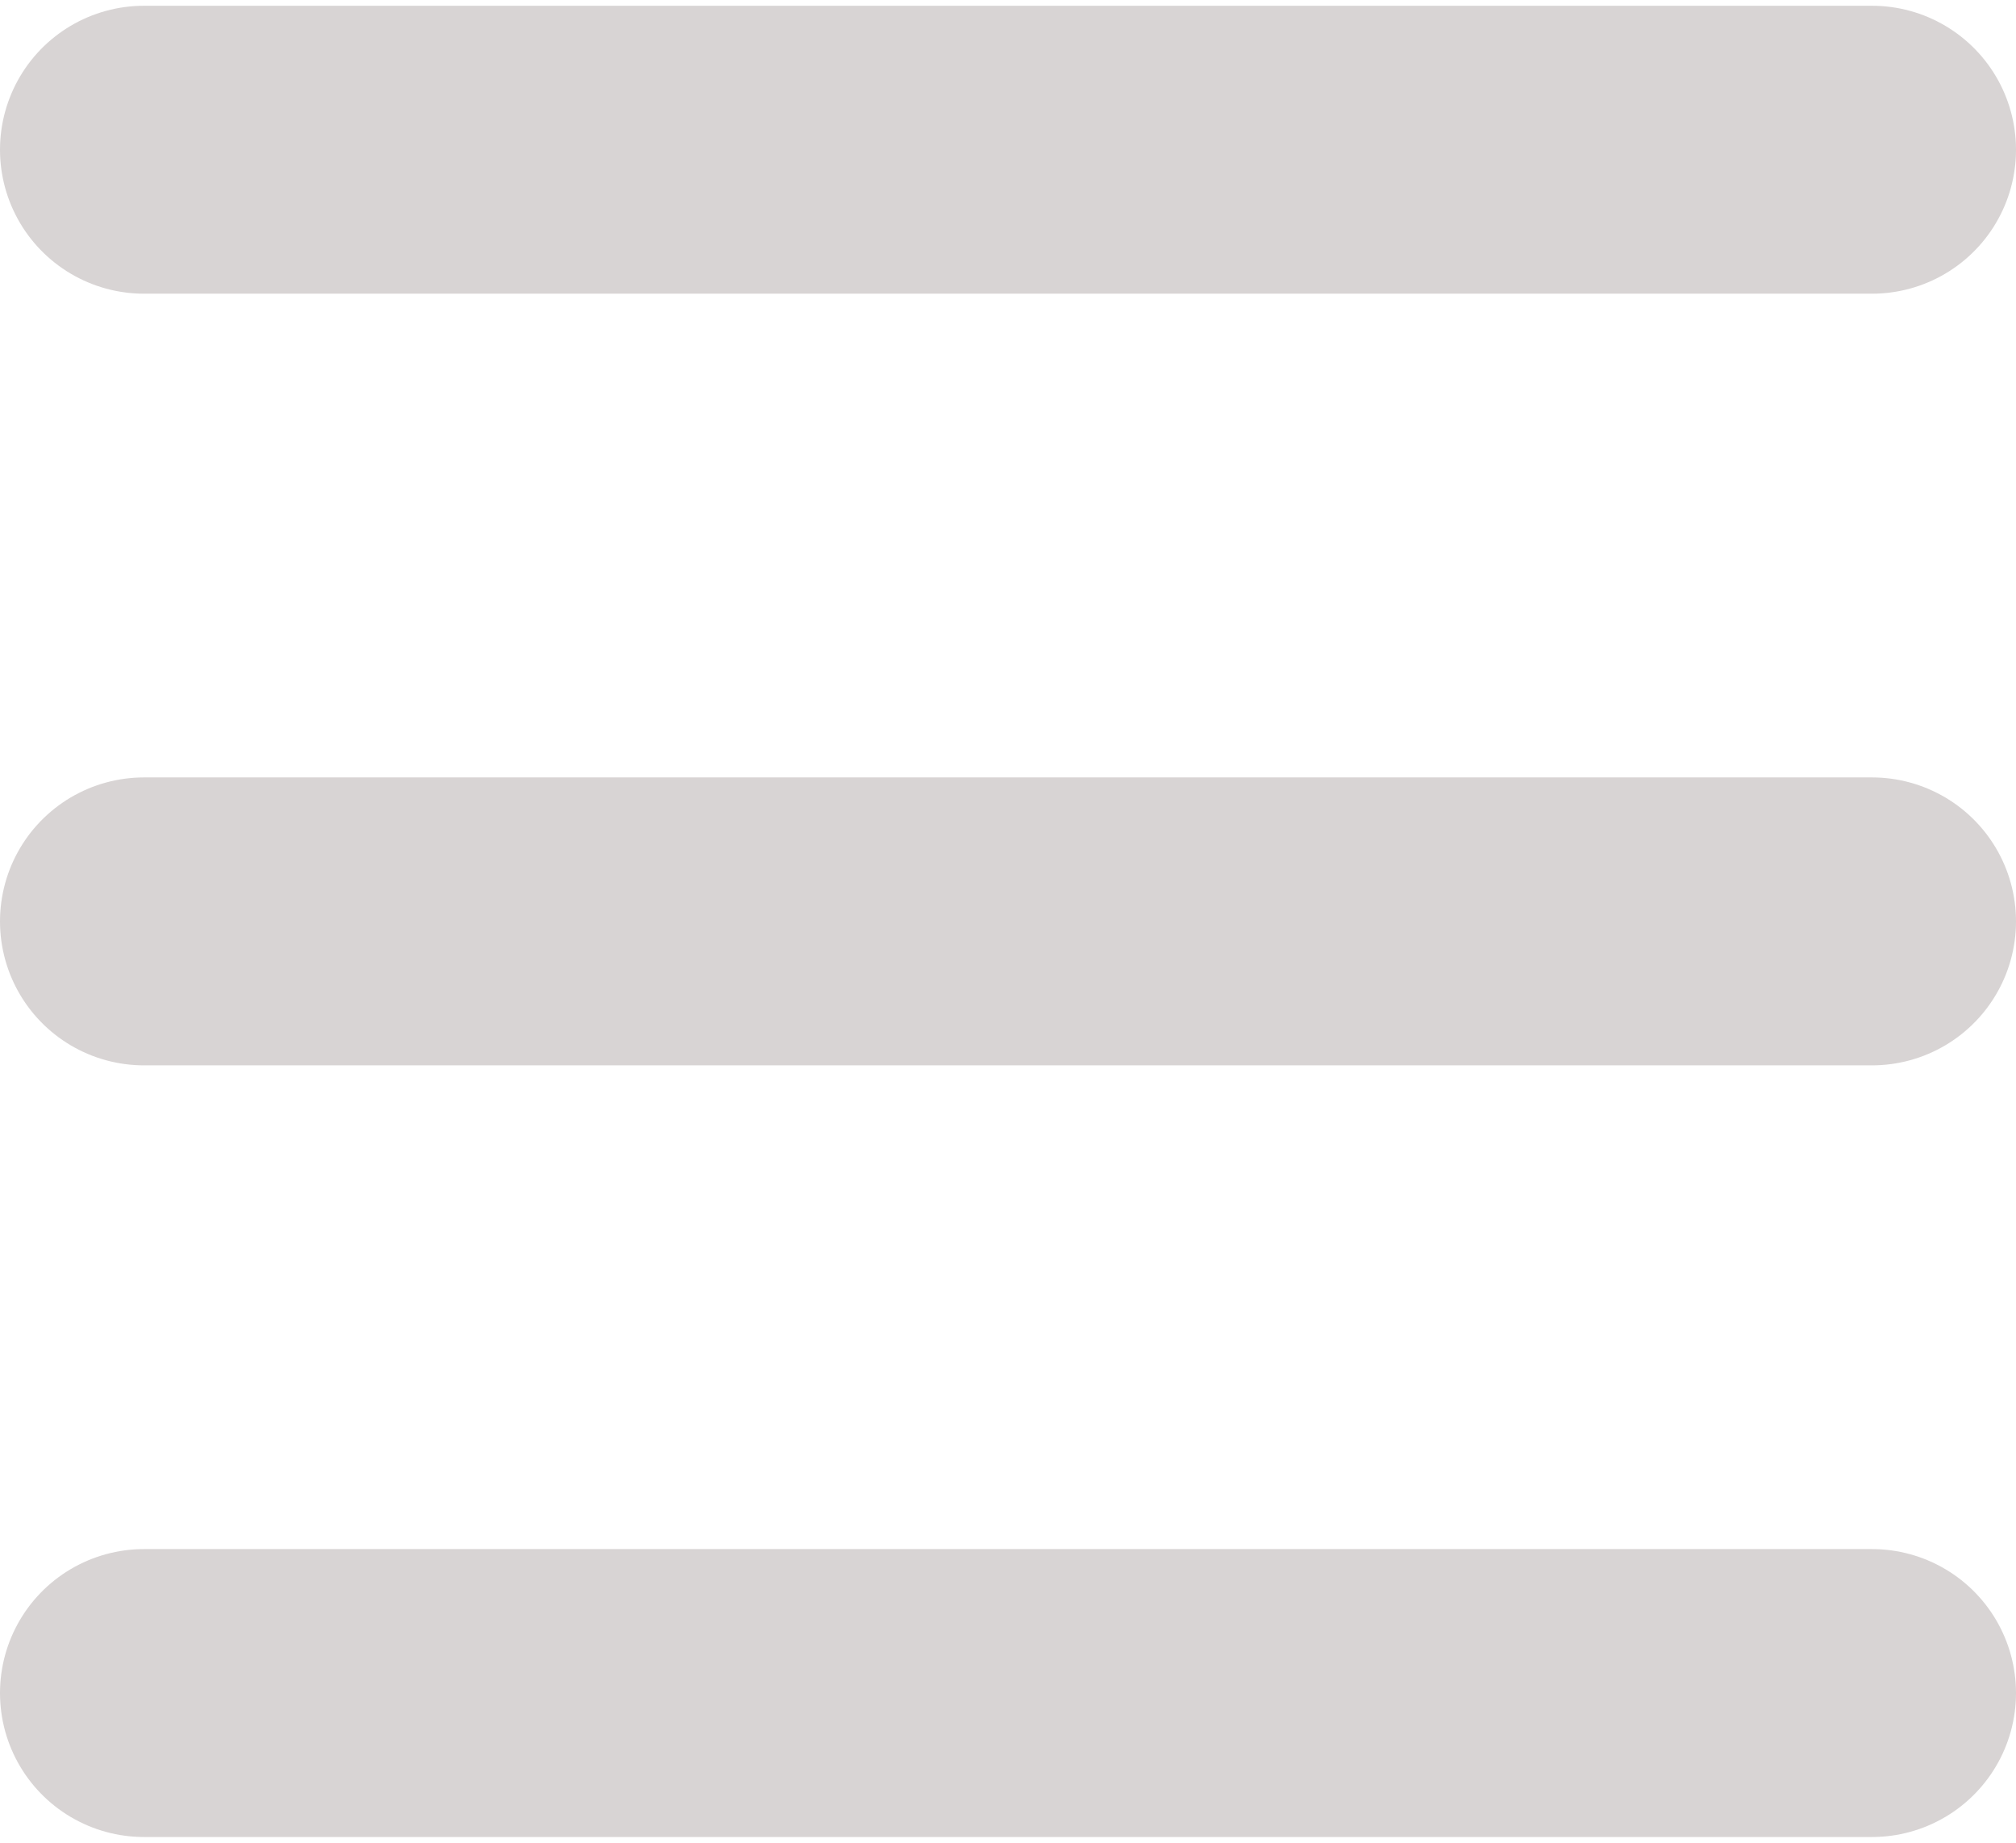 <svg width="70" height="64" viewBox="0 0 70 64" fill="none" xmlns="http://www.w3.org/2000/svg">
<path d="M5 5.2H65" stroke="#D8D4D4" stroke-width="10" stroke-miterlimit="10" stroke-linecap="round" stroke-linejoin="round"/>
<path d="M5 32H65" stroke="#D8D4D4" stroke-width="10" stroke-miterlimit="10" stroke-linecap="round" stroke-linejoin="round"/>
<path d="M5 58.8H65" stroke="#D8D4D4" stroke-width="10" stroke-miterlimit="10" stroke-linecap="round" stroke-linejoin="round"/>
</svg>

